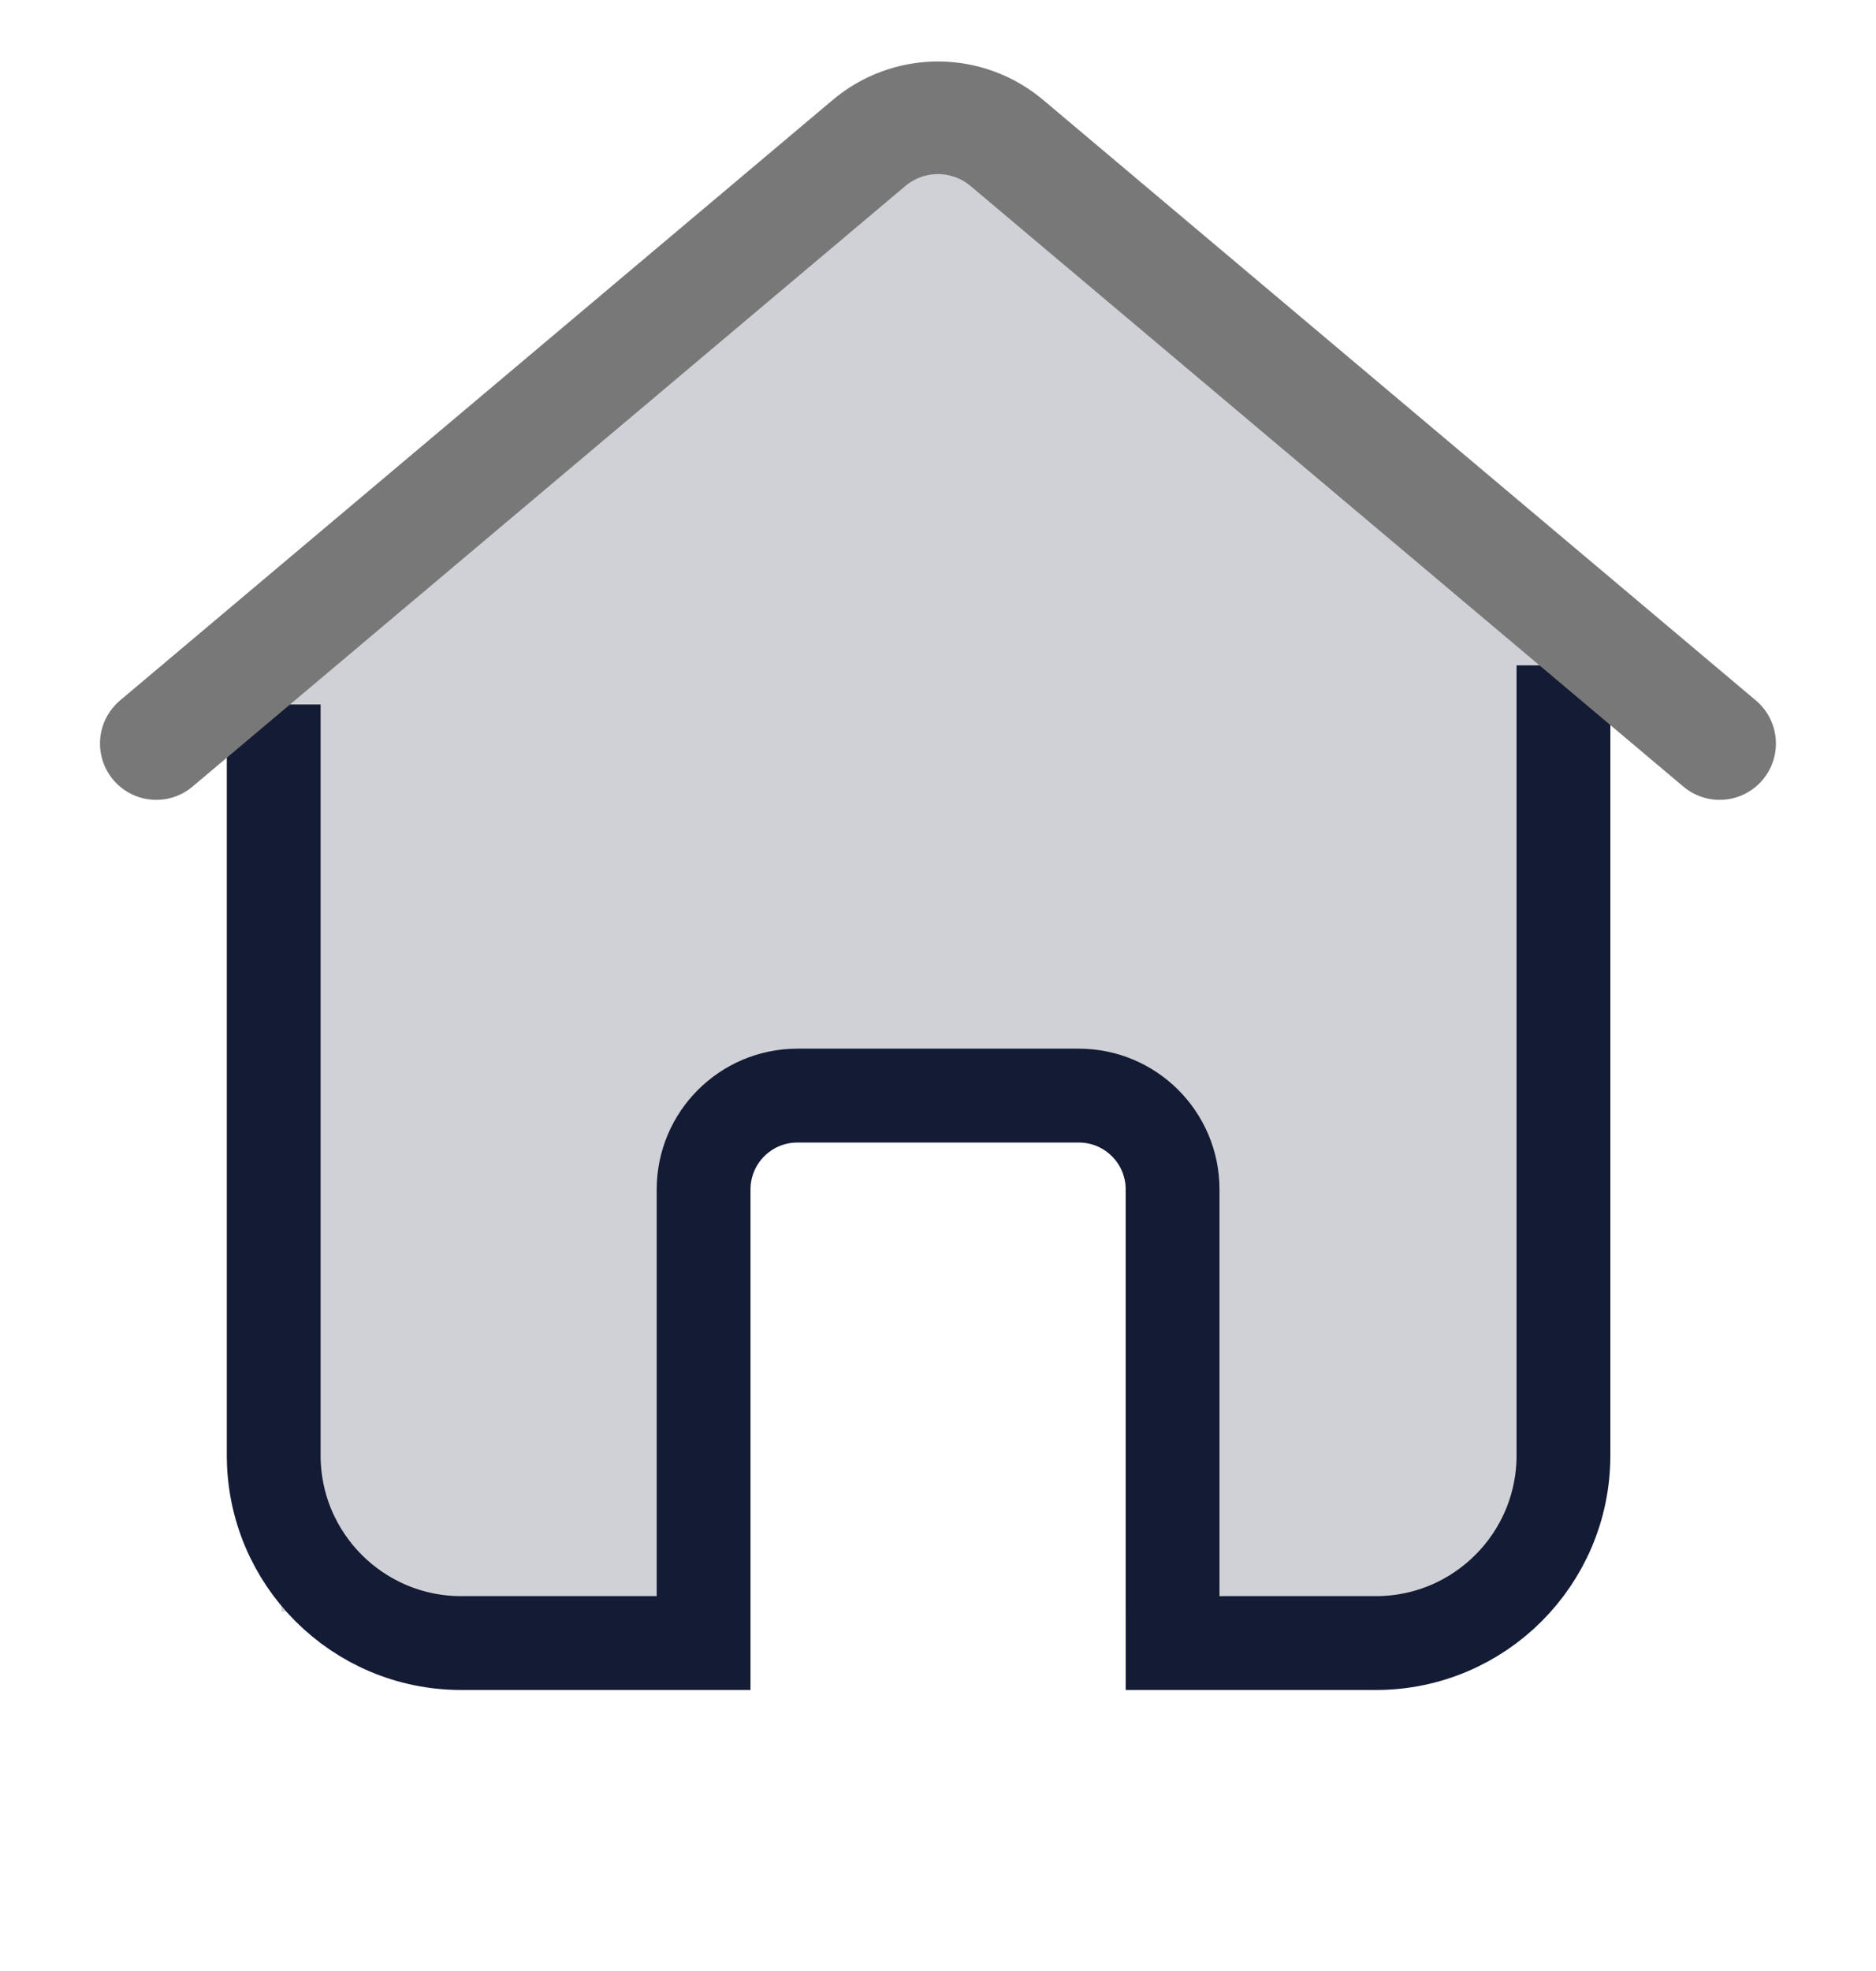 <svg width="20" height="21" viewBox="0 0 20 21" fill="none" xmlns="http://www.w3.org/2000/svg">
<g clip-path="url(#clip0_428_5237)">
<path d="M17 7.171L16.5 17.171H12V12.171H8V17.171H3V7.171L10 1.671L17 7.171Z" fill="#141B34" fill-opacity="0.2"/>
<path d="M16.668 7.089C16.668 10.376 16.668 15.506 16.668 15.506C16.668 16.611 15.772 17.506 14.668 17.506H12.501V12.673C12.501 12.121 12.053 11.673 11.501 11.673H8.501C7.949 11.673 7.501 12.121 7.501 12.673V17.506H4.918C3.813 17.506 2.918 16.611 2.918 15.506C2.918 15.506 2.918 10.63 2.918 7.506" stroke="#141B34"/>
<path d="M18.333 7.922L10.735 1.524C10.529 1.35 10.268 1.255 9.999 1.255C9.73 1.255 9.47 1.35 9.264 1.524L1.666 7.922" stroke="#787878" stroke-width="1.2" stroke-linecap="round" stroke-linejoin="round"/>
</g>
<defs>
<clipPath id="clip0_428_5237">
<rect width="20" height="20" fill="white" transform="translate(0 0.011)"/>
</clipPath>
</defs>
</svg>
